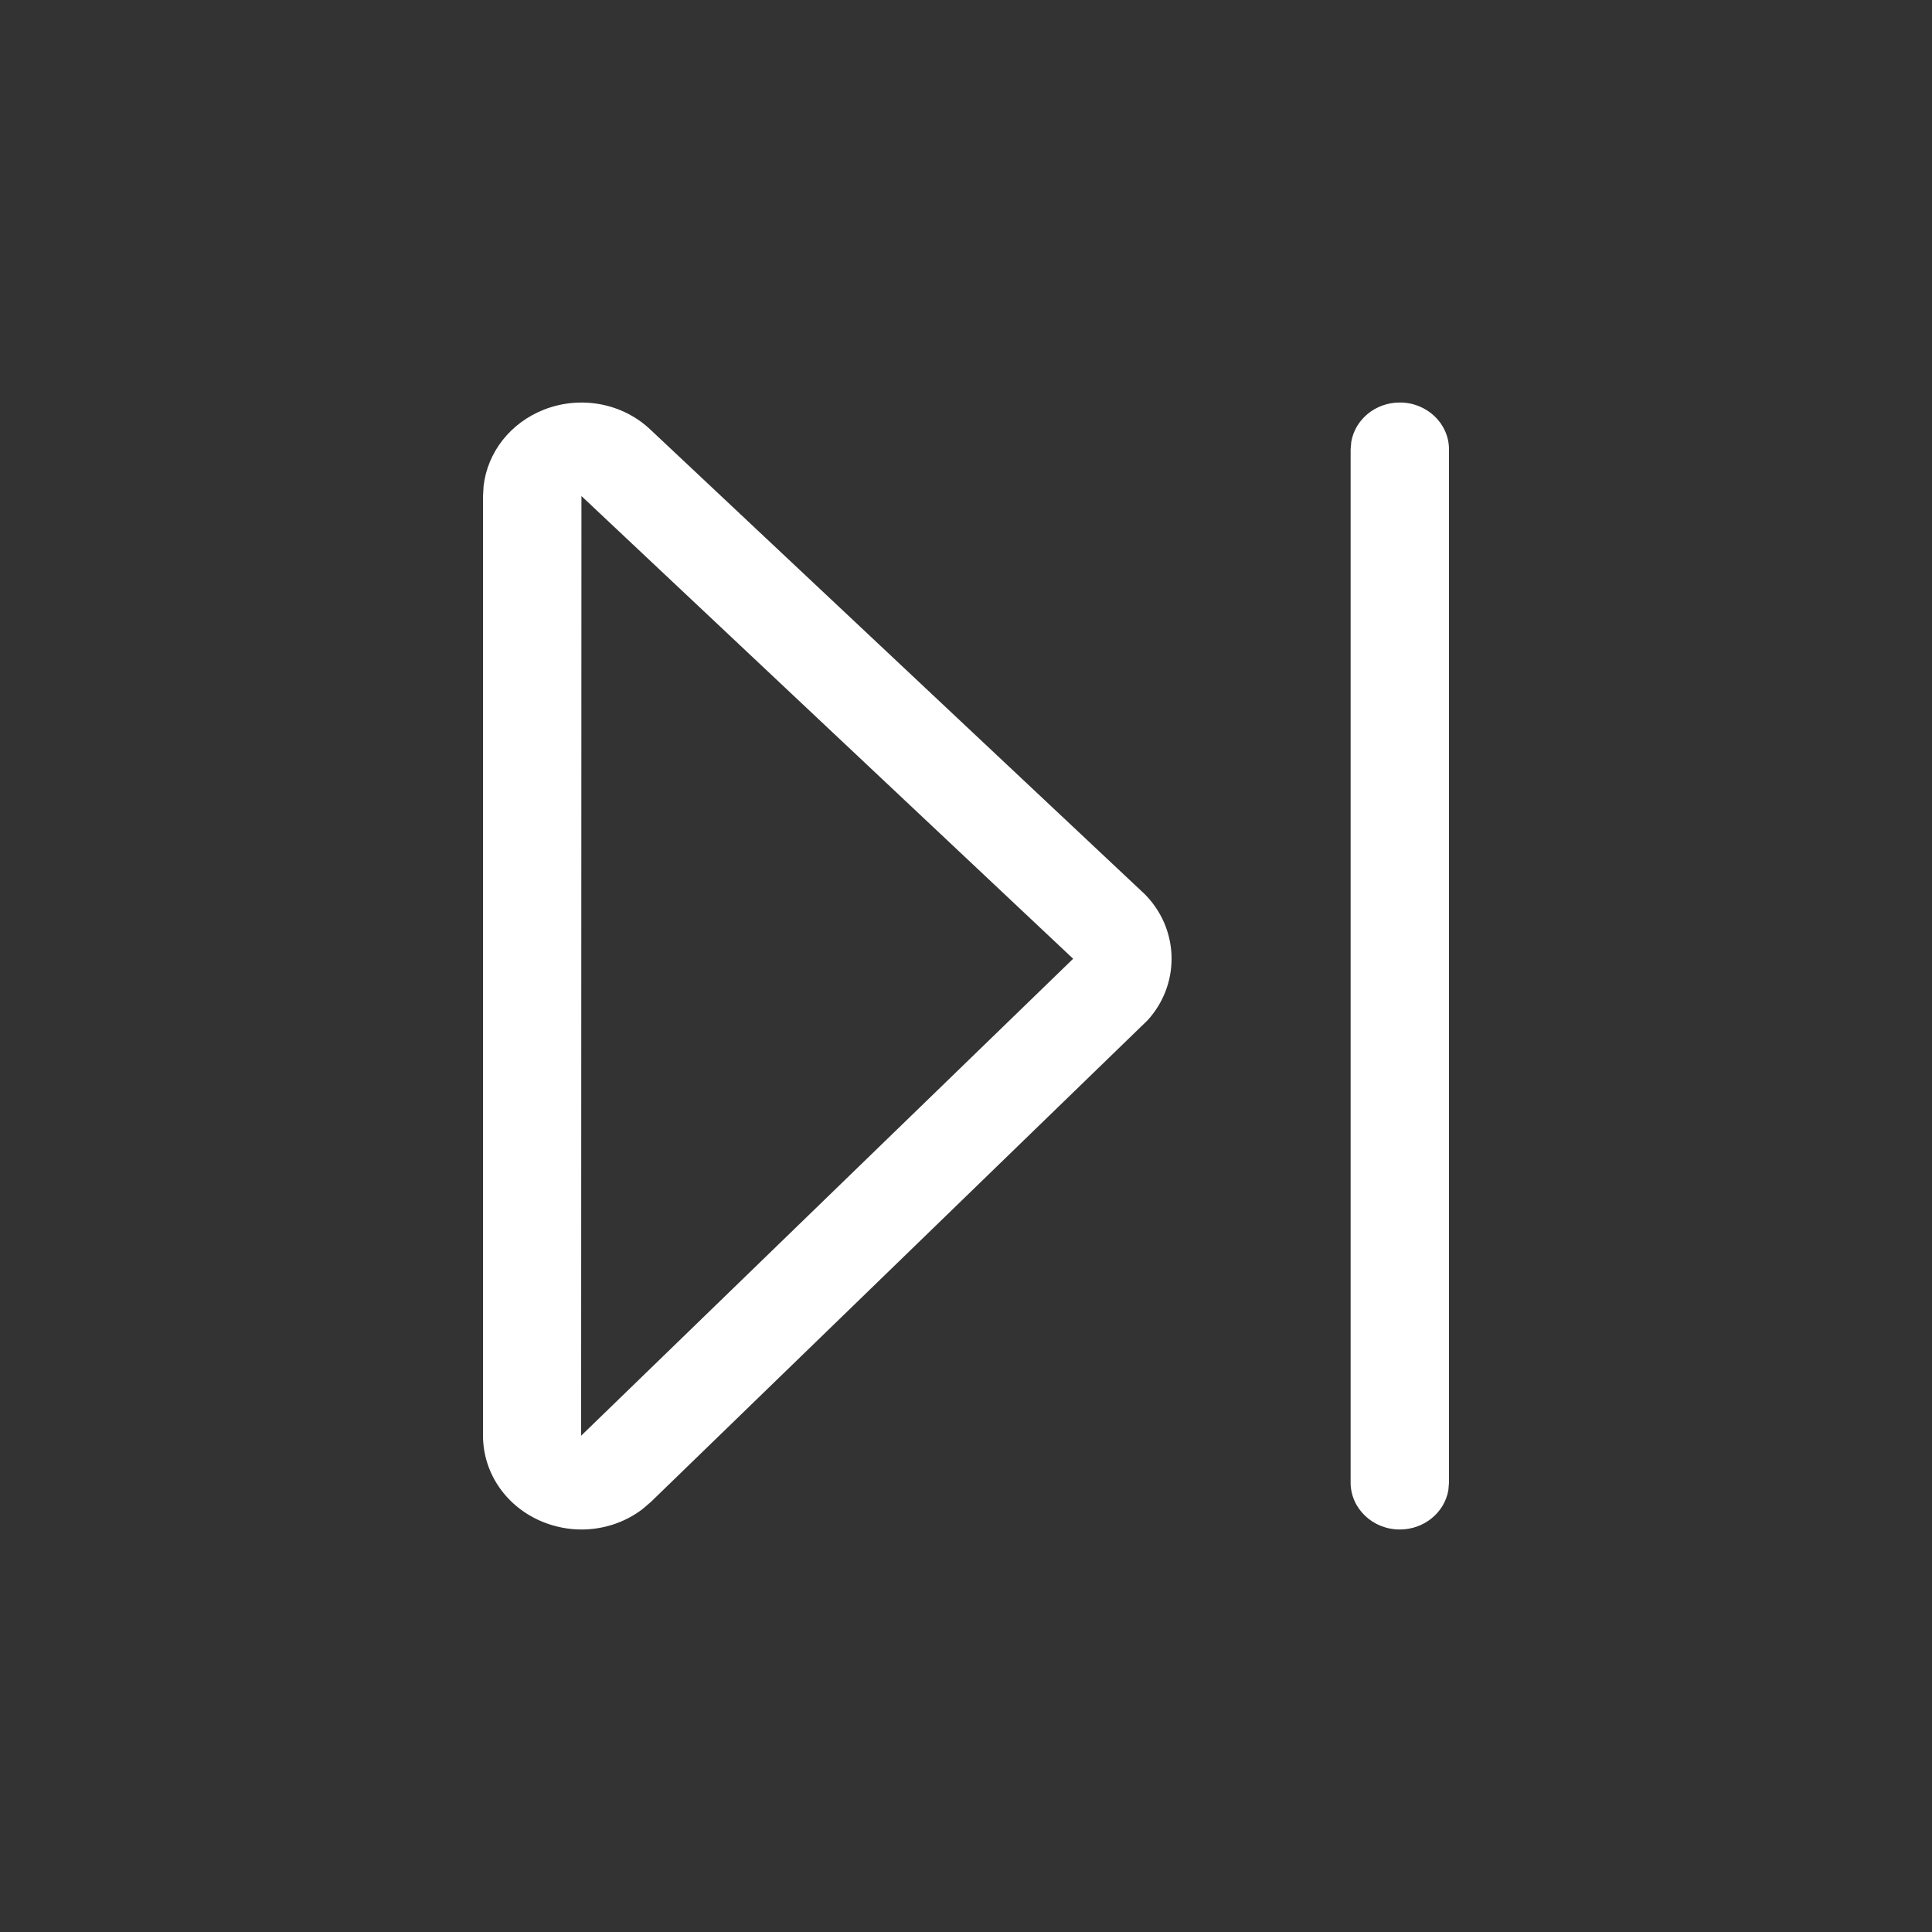<svg width="24" height="24" viewBox="0 0 24 24" fill="none" xmlns="http://www.w3.org/2000/svg">
<rect x="0" y="0" width="24" height="24" fill="#333333" stroke="none"/>
<path fill-rule="evenodd" clip-rule="evenodd" d="M17.389 5C17.085 5 16.833 5.212 16.786 5.489L16.778 5.583V18.417C16.778 18.739 17.052 19 17.389 19C17.692 19 17.945 18.788 17.992 18.511L18 18.417V5.583C18 5.261 17.726 5 17.389 5ZM8.083 5.34C7.736 5.008 7.213 4.909 6.754 5.09C6.338 5.255 6.055 5.619 6.007 6.04L6 6.168V17.832C6 18.306 6.296 18.729 6.754 18.91C6.907 18.97 7.066 19 7.223 19C7.496 19 7.763 18.913 7.981 18.747L8.086 18.657L14.256 12.674C14.653 12.238 14.653 11.581 14.256 11.145L14.224 11.111L8.083 5.34ZM13.331 11.91L7.223 6.162L7.219 17.835L13.331 11.91Z" fill="white"/>
</svg>
